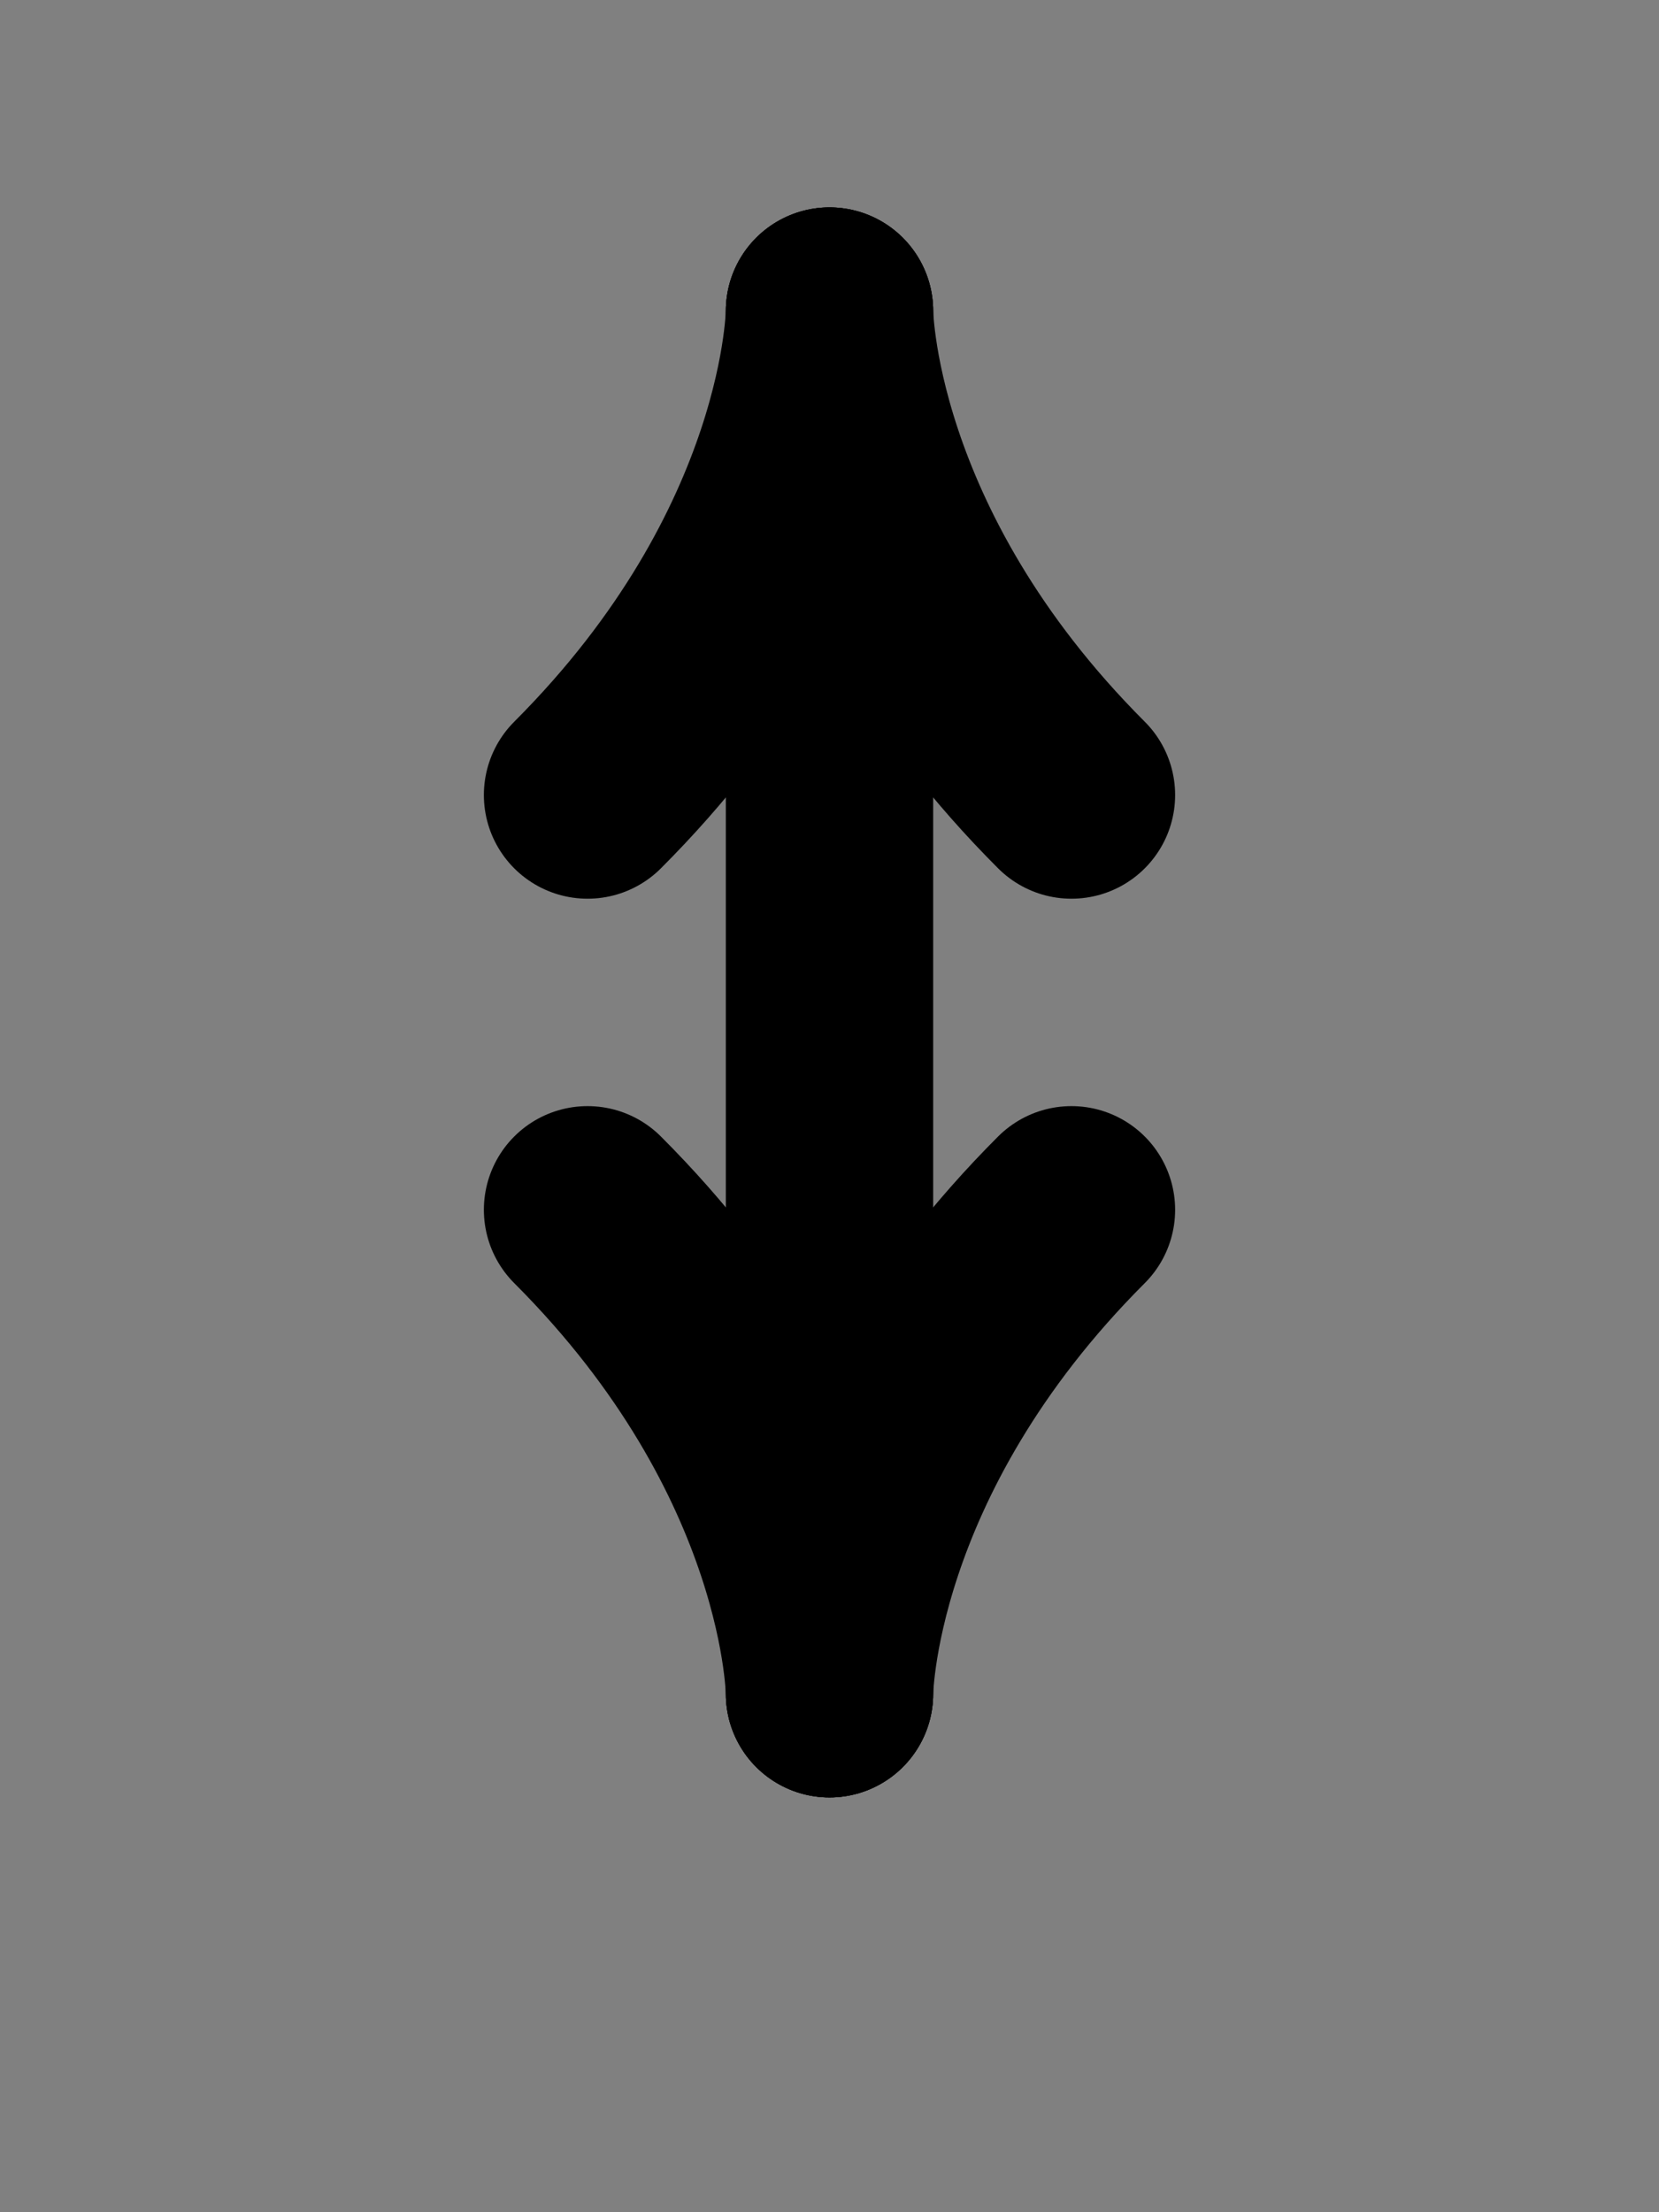 <?xml version="1.0" encoding="UTF-8" standalone="no"?>
<!-- Created with Inkscape (http://www.inkscape.org/) -->

<svg
   xmlns:dc="http://purl.org/dc/elements/1.1/"
   xmlns:cc="http://creativecommons.org/ns#"
   xmlns:rdf="http://www.w3.org/1999/02/22-rdf-syntax-ns#"
   xmlns:svg="http://www.w3.org/2000/svg"
   xmlns="http://www.w3.org/2000/svg"
   xmlns:sodipodi="http://sodipodi.sourceforge.net/DTD/sodipodi-0.dtd"
   xmlns:inkscape="http://www.inkscape.org/namespaces/inkscape"
   width="768"
   height="1024"
   viewBox="0 0 768 1024"
   id="svg2"
   version="1.1"
   inkscape:version="0.91 r13725"
   sodipodi:docname="U+2195_UP_DOWN_ARROW.svg">
  <rect x="0" y="0" width="768" height="1024" fill="#808080" stroke="none"/>
  <defs
     id="defs4" />
  <sodipodi:namedview
     id="base"
     pagecolor="#ffffff"
     bordercolor="#666666"
     borderopacity="1.0"
     inkscape:pageopacity="0.0"
     inkscape:pageshadow="2"
     inkscape:zoom="0.7"
     inkscape:cx="92.804704"
     inkscape:cy="507.40227"
     inkscape:document-units="px"
     inkscape:current-layer="layer1"
     showgrid="true"
     units="px"
     showguides="true"
     inkscape:guide-bbox="true"
     inkscape:window-width="1608"
     inkscape:window-height="917"
     inkscape:window-x="25"
     inkscape:window-y="1075"
     inkscape:window-maximized="0"
     inkscape:object-paths="true"
     inkscape:snap-intersection-paths="true"
     inkscape:object-nodes="true"
     inkscape:snap-smooth-nodes="true"
     inkscape:snap-midpoints="true">
    <inkscape:grid
       type="xygrid"
       id="grid4136"
       spacingx="16"
       spacingy="16"
       empspacing="4"
       dotted="true" />
    <sodipodi:guide
       position="-16,48"
       orientation="0,1"
       id="guide4138" />
    <sodipodi:guide
       position="-16,0"
       orientation="0,1"
       id="guide4140" />
    <sodipodi:guide
       position="-16,96"
       orientation="0,1"
       id="guide4142" />
    <sodipodi:guide
       position="-32,640"
       orientation="0,1"
       id="guide4144" />
    <sodipodi:guide
       position="-32,688"
       orientation="0,1"
       id="guide4146" />
    <sodipodi:guide
       position="-32,736"
       orientation="0,1"
       id="guide4148" />
    <sodipodi:guide
       position="-32,368"
       orientation="0,1"
       id="guide4141" />
  </sodipodi:namedview>
  <g
     inkscape:label="Layer 1"
     inkscape:groupmode="layer"
     id="layer1"
     transform="translate(0,-28.362)">
    <path
       style="fill:#ffff00;fill-opacity:1;stroke:#000000;stroke-width:96;stroke-linecap:round;stroke-linejoin:round;stroke-miterlimit:4;stroke-dasharray:none;stroke-dashoffset:0;stroke-opacity:1"
       d="m 384,172.362 0,640"
       id="path3803"
       inkscape:connector-curvature="0"
       sodipodi:nodetypes="cc" />
    <path
       style="fill:none;stroke:#000000;stroke-width:96;stroke-linecap:round;stroke-linejoin:round;stroke-miterlimit:4;stroke-dasharray:none;stroke-dashoffset:0;stroke-opacity:1"
       d="m 496,588.362 c -112,112 -112,224 -112,224"
       id="path3805"
       inkscape:connector-curvature="0"
       sodipodi:nodetypes="cc" />
    <path
       sodipodi:nodetypes="cc"
       inkscape:connector-curvature="0"
       id="path3807"
       d="m 272,588.362 c 112,112 112,224 112,224"
       style="fill:none;stroke:#000000;stroke-width:96;stroke-linecap:round;stroke-linejoin:round;stroke-miterlimit:4;stroke-dasharray:none;stroke-dashoffset:0;stroke-opacity:1" />
    <path
       style="fill:none;stroke:#000000;stroke-width:96;stroke-linecap:round;stroke-linejoin:round;stroke-miterlimit:4;stroke-dasharray:none;stroke-dashoffset:0;stroke-opacity:1"
       d="m 272,396.362 c 112,-112 112,-224 112,-224"
       id="path3805-1"
       inkscape:connector-curvature="0"
       sodipodi:nodetypes="cc" />
    <path
       sodipodi:nodetypes="cc"
       inkscape:connector-curvature="0"
       id="path3807-8"
       d="m 496,396.362 c -112,-112 -112,-224 -112,-224"
       style="fill:none;stroke:#000000;stroke-width:96;stroke-linecap:round;stroke-linejoin:round;stroke-miterlimit:4;stroke-dasharray:none;stroke-dashoffset:0;stroke-opacity:1" />
  </g>
</svg>
